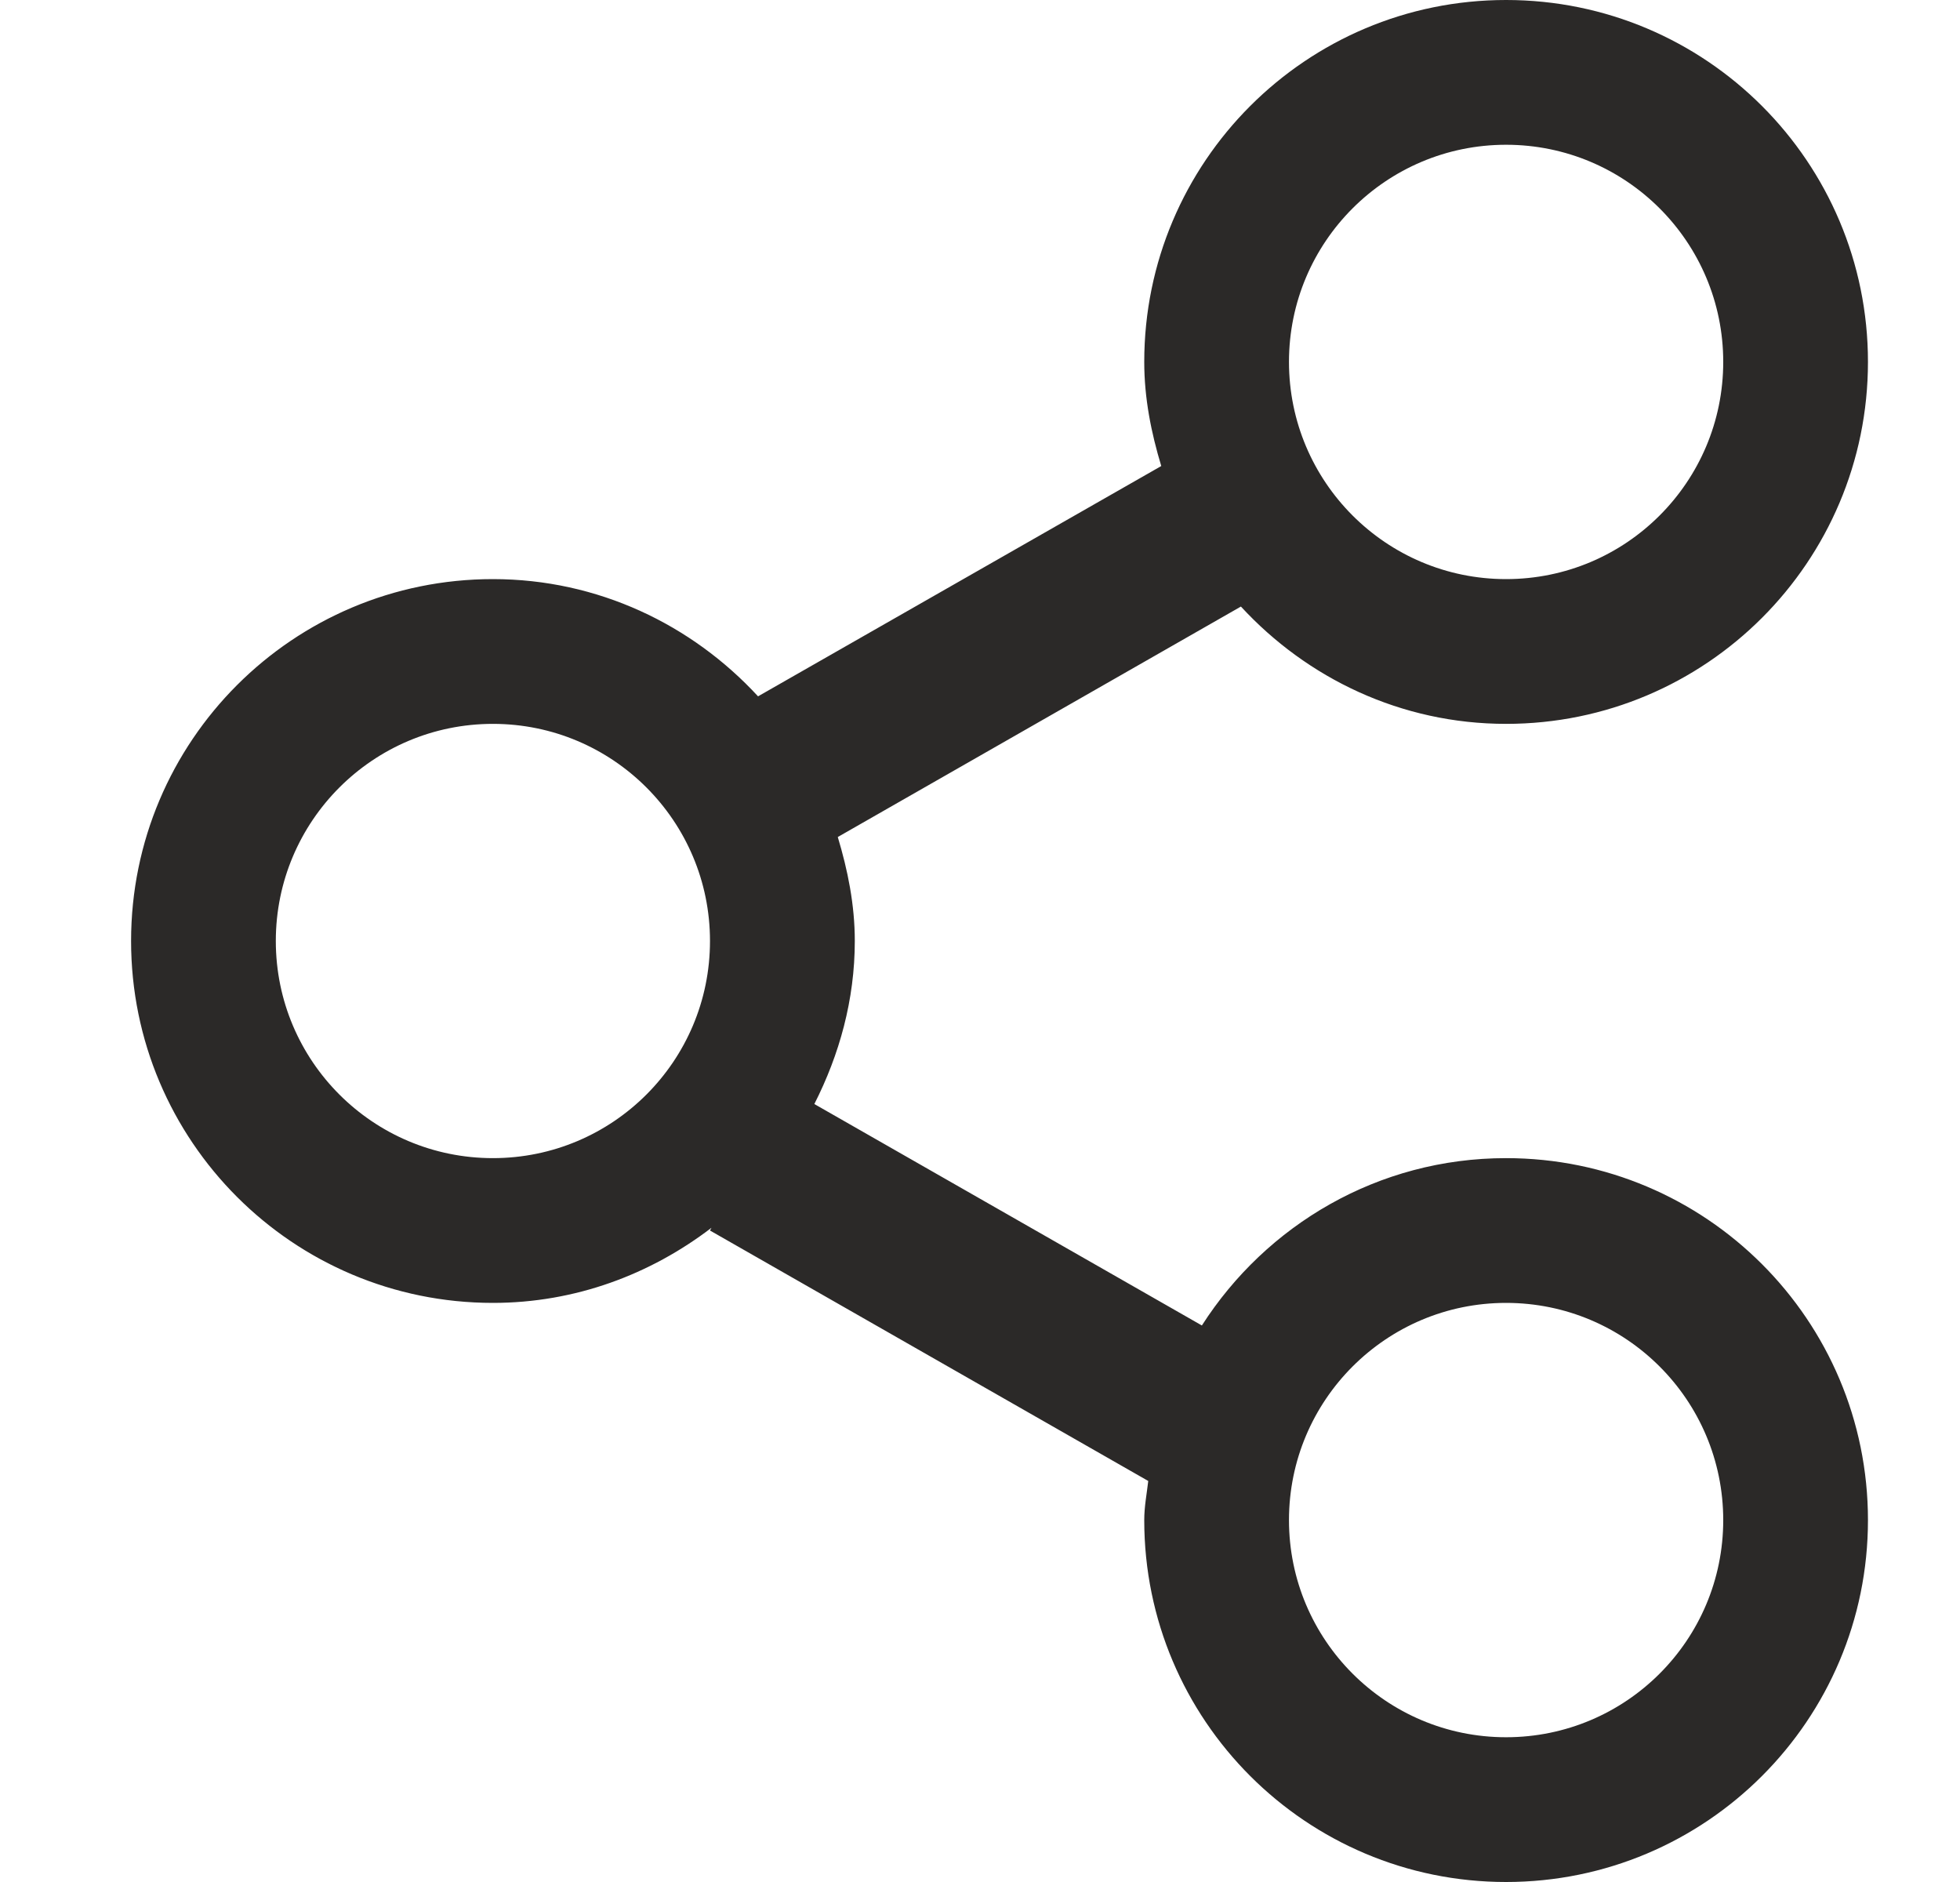 <svg width="25" height="24" viewBox="0 0 25 24" fill="none" xmlns="http://www.w3.org/2000/svg">
<path fill-rule="evenodd" clip-rule="evenodd" d="M19.21 22.154C17.681 22.154 16.441 20.914 16.441 19.385C16.441 17.855 17.681 16.615 19.21 16.615C20.74 16.615 21.98 17.855 21.98 19.385C21.98 20.914 20.74 22.154 19.21 22.154ZM6.287 14.769C4.758 14.769 3.518 13.53 3.518 12C3.518 10.471 4.758 9.231 6.287 9.231C7.817 9.231 9.056 10.471 9.056 12C9.056 13.53 7.817 14.769 6.287 14.769ZM19.21 1.846C20.74 1.846 21.98 3.086 21.98 4.615C21.98 6.145 20.74 7.385 19.21 7.385C17.681 7.385 16.441 6.145 16.441 4.615C16.441 3.086 17.681 1.846 19.21 1.846ZM19.21 14.769C17.576 14.769 16.15 15.623 15.33 16.903L10.387 14.079C10.706 13.451 10.903 12.751 10.903 12C10.903 11.536 10.813 11.096 10.686 10.674L15.828 7.735C16.671 8.649 17.869 9.231 19.21 9.231C21.76 9.231 23.826 7.165 23.826 4.615C23.826 2.066 21.76 0 19.21 0C16.661 0 14.595 2.066 14.595 4.615C14.595 5.08 14.684 5.519 14.812 5.943L9.669 8.88C8.827 7.967 7.628 7.385 6.287 7.385C3.738 7.385 1.672 9.45 1.672 12C1.672 14.55 3.738 16.615 6.287 16.615C7.34 16.615 8.299 16.25 9.075 15.657L9.056 15.692L14.646 18.886C14.627 19.052 14.595 19.213 14.595 19.385C14.595 21.934 16.661 24 19.21 24C21.76 24 23.826 21.934 23.826 19.385C23.826 16.835 21.76 14.769 19.21 14.769Z" fill="#2B2928"/>
</svg>
